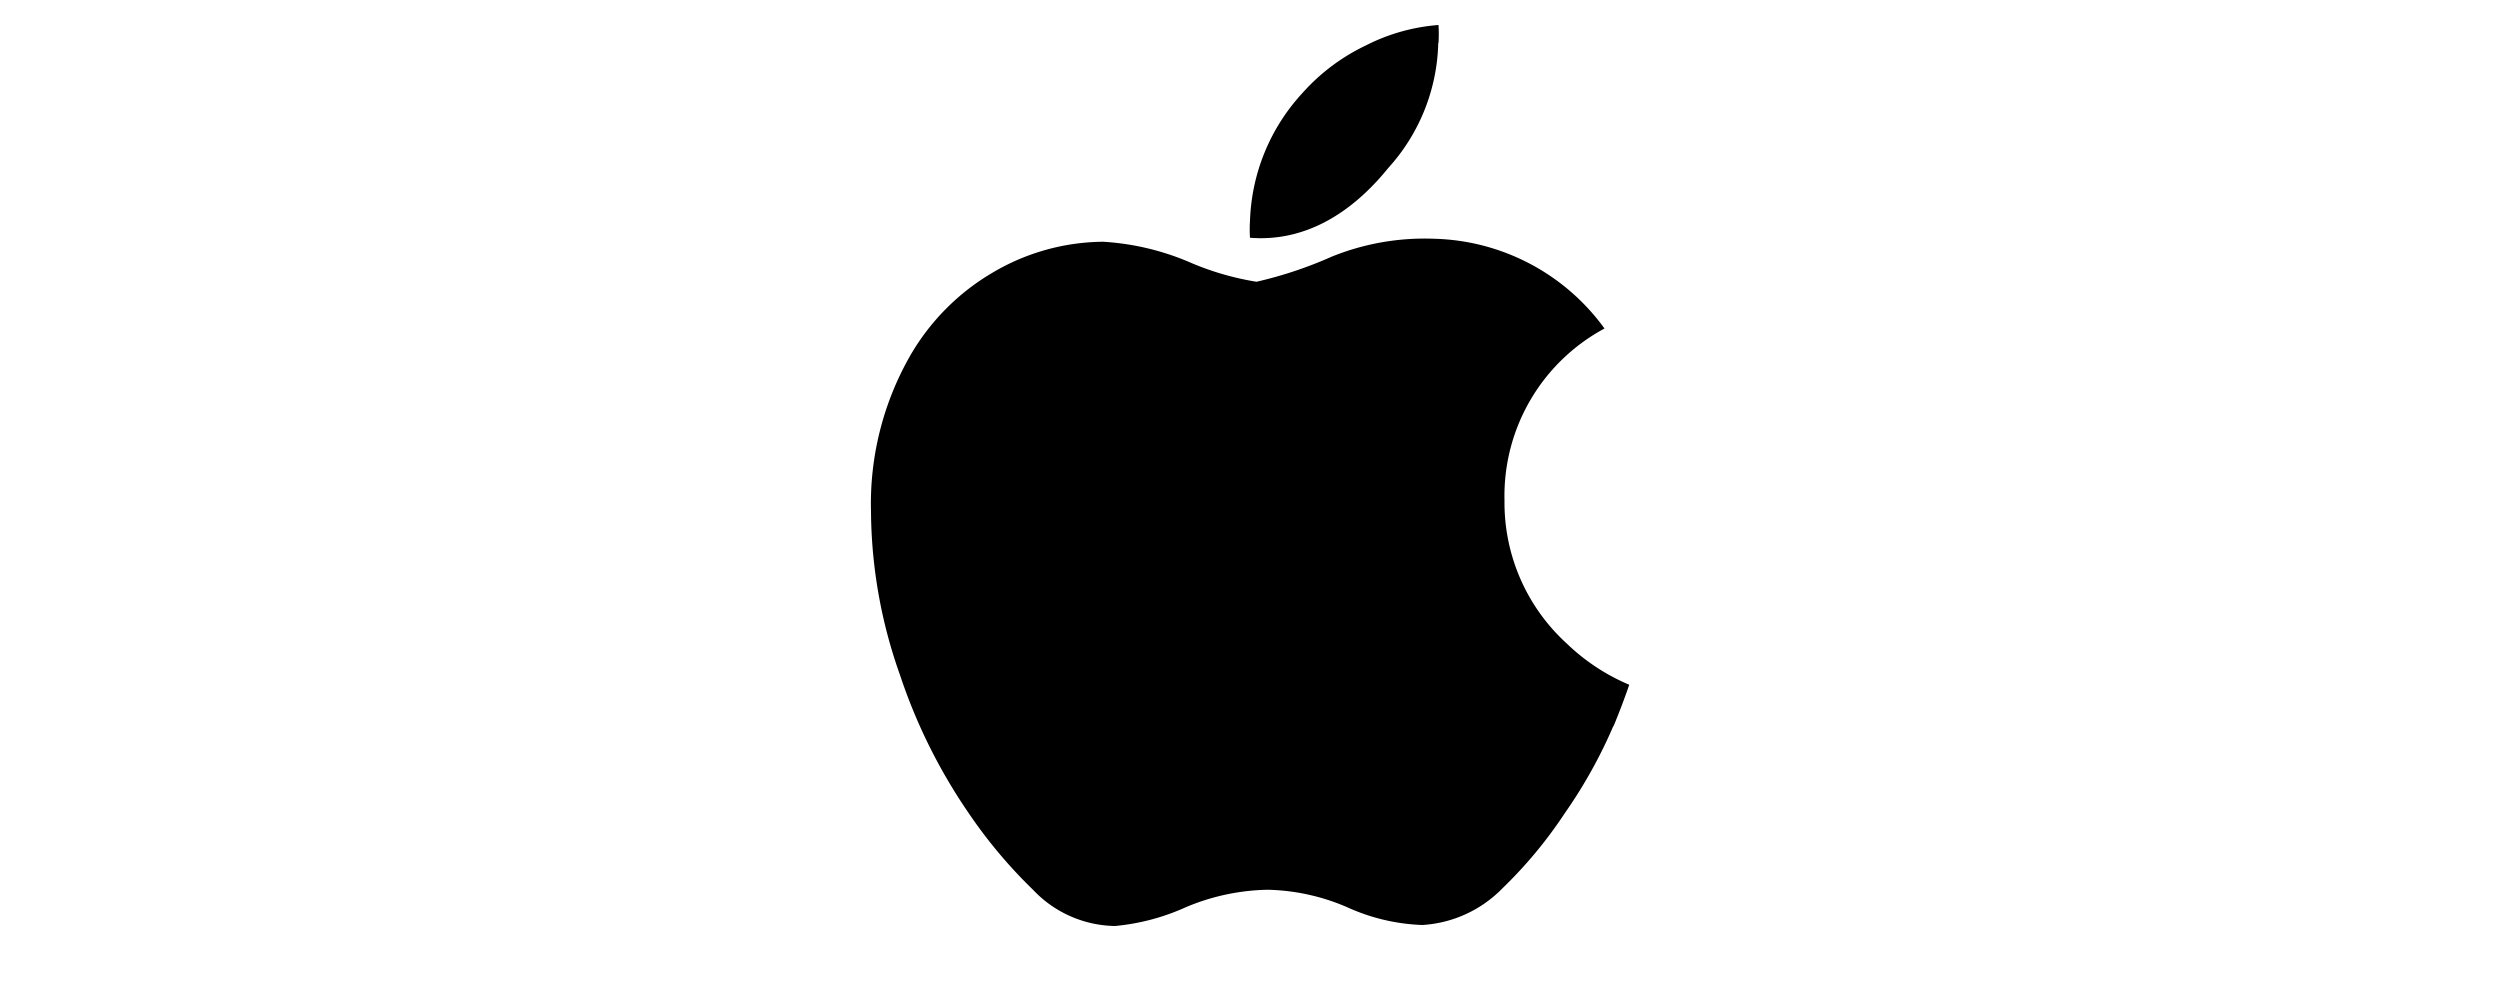 <svg id="Layer_1" data-name="Layer 1" xmlns="http://www.w3.org/2000/svg" viewBox="0 0 100 40">
    <title>logo_btn_apple</title>
    <path d="M64.53,29.05a19.5,19.5,0,0,1-1.94,3.48,17.75,17.75,0,0,1-2.49,3A4.88,4.88,0,0,1,56.89,37a7.91,7.91,0,0,1-3-.71,8.45,8.45,0,0,0-3.18-.7,8.81,8.81,0,0,0-3.28.7,8.82,8.82,0,0,1-2.83.75,4.6,4.6,0,0,1-3.28-1.45,19.52,19.52,0,0,1-2.61-3.12A22,22,0,0,1,36,27a19.84,19.84,0,0,1-1.16-6.53,11.93,11.93,0,0,1,1.56-6.23,9.16,9.16,0,0,1,3.28-3.32,8.8,8.8,0,0,1,4.44-1.25,10.34,10.34,0,0,1,3.42.8,11.24,11.24,0,0,0,2.72.8,16.35,16.35,0,0,0,3-1,9.9,9.9,0,0,1,4.1-.72,8.68,8.68,0,0,1,6.82,3.59,7.6,7.6,0,0,0-4,6.88,7.62,7.62,0,0,0,2.5,5.73,8.16,8.16,0,0,0,2.49,1.64c-.2.58-.41,1.13-.63,1.66Zm-7-27.33a7.7,7.7,0,0,1-2,5C54,8.61,52.12,9.68,50,9.51a5.07,5.07,0,0,1,0-.68,7.91,7.91,0,0,1,2.09-5.1,8,8,0,0,1,2.54-1.91A7.66,7.66,0,0,1,57.54,1a5.79,5.79,0,0,1,0,.72Z"/></svg>